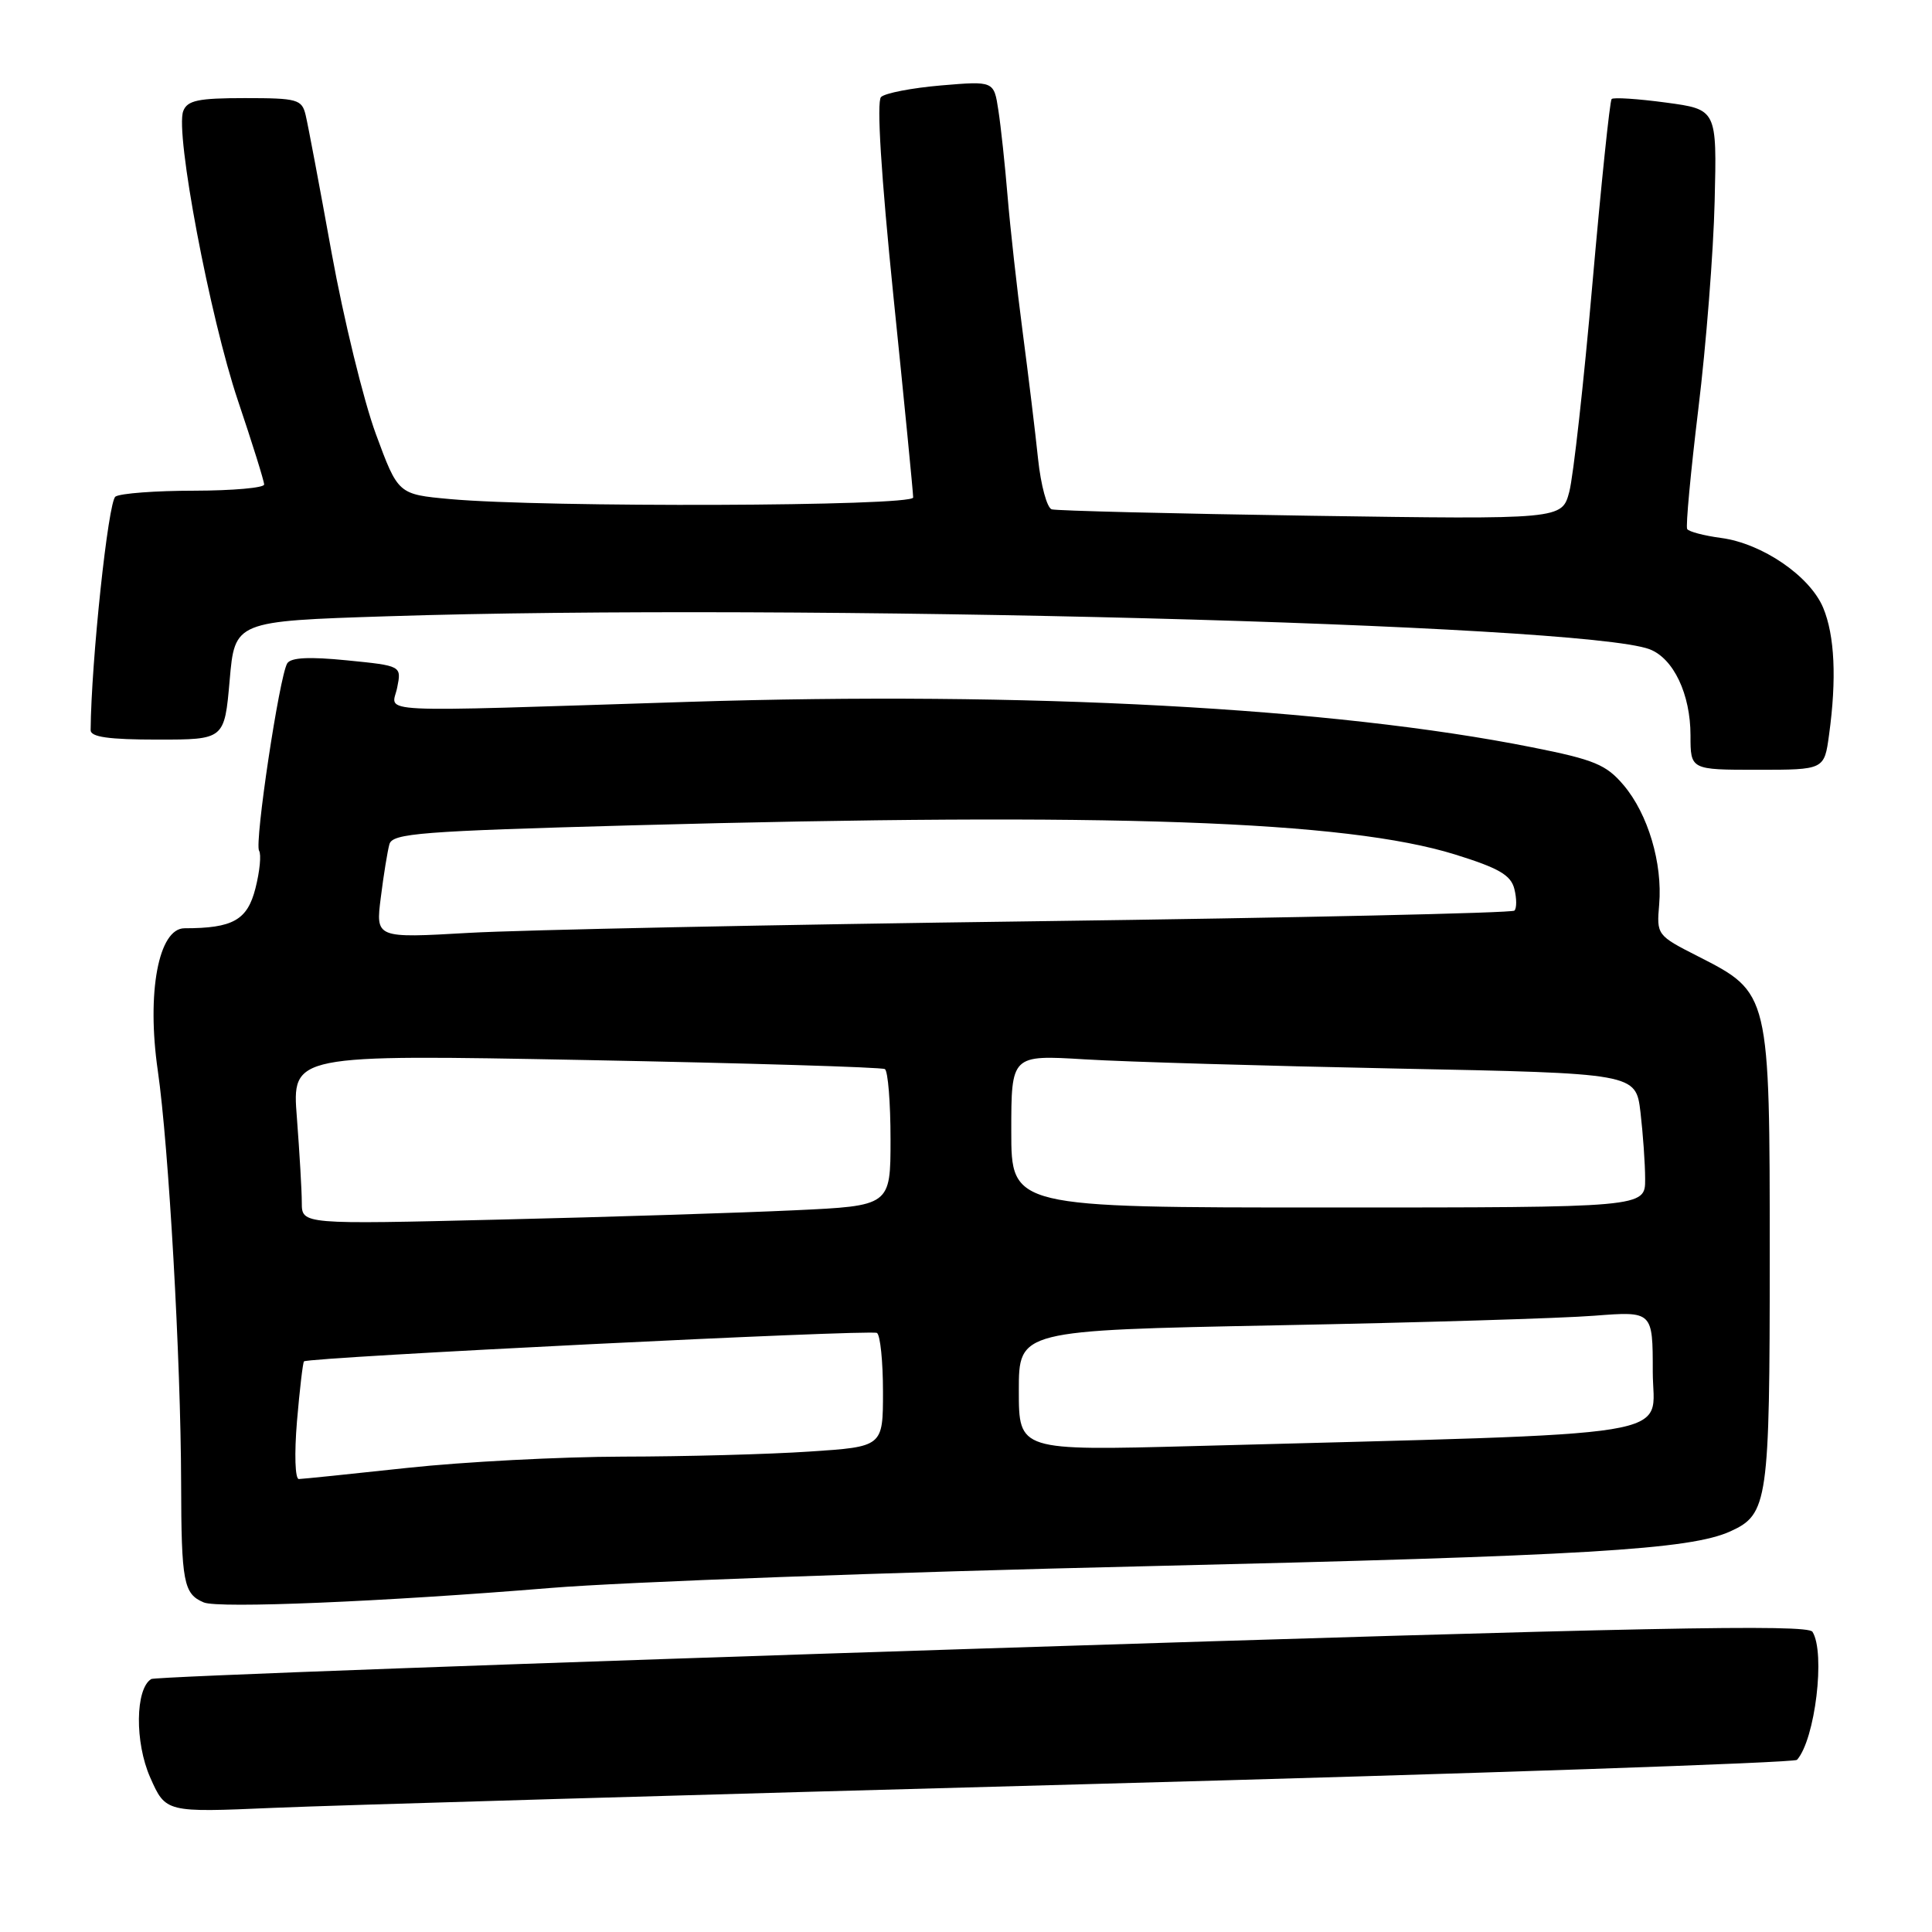 <?xml version="1.0" encoding="UTF-8" standalone="no"?>
<!DOCTYPE svg PUBLIC "-//W3C//DTD SVG 1.1//EN" "http://www.w3.org/Graphics/SVG/1.1/DTD/svg11.dtd" >
<svg xmlns="http://www.w3.org/2000/svg" xmlns:xlink="http://www.w3.org/1999/xlink" version="1.1" viewBox="0 0 256 256">
 <g >
 <path fill="currentColor"
d=" M 144.00 236.41 C 195.43 235.02 237.78 233.57 238.11 233.19 C 240.52 230.49 241.90 218.97 240.16 216.22 C 239.50 215.19 218.44 215.61 130.12 218.44 C 70.05 220.37 20.51 222.18 20.04 222.48 C 17.92 223.78 17.85 230.88 19.90 235.52 C 21.96 240.17 21.96 240.17 36.23 239.55 C 44.08 239.21 92.57 237.80 144.00 236.41 Z  M 73.00 210.41 C 82.62 209.62 117.95 208.32 151.50 207.54 C 210.18 206.16 223.96 205.34 229.31 202.90 C 234.26 200.65 234.50 198.97 234.50 166.60 C 234.50 131.46 234.52 131.57 224.98 126.71 C 219.55 123.95 219.50 123.88 219.85 119.84 C 220.31 114.38 218.37 107.86 215.14 104.04 C 212.84 101.32 211.27 100.66 203.00 99.02 C 176.69 93.77 136.07 91.58 91.23 93.00 C 48.13 94.37 51.94 94.56 52.63 91.11 C 53.21 88.22 53.21 88.22 45.98 87.50 C 40.98 87.00 38.54 87.12 38.06 87.90 C 37.02 89.59 33.70 111.70 34.33 112.73 C 34.64 113.22 34.42 115.46 33.85 117.70 C 32.78 121.92 30.87 123.00 24.45 123.00 C 21.01 123.00 19.41 131.52 20.91 141.87 C 22.36 151.90 23.96 180.18 24.00 196.50 C 24.03 209.68 24.32 211.20 27.00 212.33 C 28.94 213.15 50.74 212.24 73.00 210.41 Z  M 242.36 97.36 C 243.38 89.96 243.11 84.20 241.58 80.53 C 239.82 76.33 233.51 72.01 228.05 71.28 C 225.79 70.98 223.78 70.45 223.56 70.10 C 223.35 69.76 224.02 62.59 225.04 54.17 C 226.07 45.75 227.04 33.38 227.20 26.68 C 227.50 14.50 227.50 14.50 220.74 13.59 C 217.03 13.09 213.79 12.88 213.55 13.12 C 213.31 13.36 212.17 24.34 211.01 37.53 C 209.86 50.71 208.47 63.15 207.94 65.16 C 206.97 68.83 206.97 68.83 173.73 68.34 C 155.46 68.06 139.99 67.68 139.36 67.49 C 138.73 67.30 137.92 64.30 137.55 60.82 C 137.19 57.35 136.27 49.78 135.51 44.00 C 134.75 38.22 133.85 30.12 133.51 26.00 C 133.17 21.88 132.62 16.75 132.29 14.62 C 131.70 10.73 131.70 10.73 124.70 11.32 C 120.84 11.65 117.26 12.34 116.74 12.86 C 116.14 13.46 116.75 23.20 118.39 39.32 C 119.83 53.35 121.00 65.32 121.00 65.92 C 121.00 67.10 72.17 67.27 59.62 66.13 C 52.75 65.50 52.75 65.50 49.80 57.50 C 48.18 53.10 45.54 42.30 43.94 33.50 C 42.35 24.70 40.80 16.49 40.50 15.25 C 40.00 13.16 39.41 13.00 32.45 13.00 C 26.26 13.00 24.82 13.30 24.28 14.72 C 23.18 17.57 27.81 42.05 31.53 53.09 C 33.44 58.76 35.00 63.75 35.00 64.20 C 35.00 64.64 30.84 65.01 25.75 65.02 C 20.66 65.02 15.96 65.37 15.30 65.80 C 14.34 66.40 12.08 87.68 12.01 96.75 C 12.00 97.66 14.44 98.00 20.87 98.00 C 29.74 98.00 29.74 98.00 30.43 90.16 C 31.11 82.31 31.11 82.31 51.31 81.66 C 105.07 79.92 209.69 82.65 218.58 86.03 C 221.75 87.24 224.00 91.98 224.00 97.45 C 224.00 102.00 224.00 102.00 232.86 102.00 C 241.73 102.00 241.73 102.00 242.36 97.36 Z  M 39.35 188.33 C 39.71 184.11 40.13 180.54 40.28 180.39 C 40.83 179.84 115.42 176.14 116.20 176.62 C 116.64 176.90 117.00 180.40 117.00 184.41 C 117.00 191.70 117.00 191.70 107.25 192.34 C 101.89 192.70 90.75 193.00 82.50 193.01 C 74.25 193.03 61.42 193.70 54.00 194.50 C 46.58 195.30 40.10 195.97 39.60 195.98 C 39.10 195.99 38.99 192.67 39.35 188.33 Z  M 135.00 184.26 C 135.00 176.28 135.00 176.28 169.25 175.61 C 188.09 175.25 206.99 174.68 211.25 174.34 C 219.00 173.74 219.00 173.74 219.00 181.76 C 219.00 190.73 224.60 189.82 158.25 191.61 C 135.00 192.23 135.00 192.23 135.00 184.26 Z  M 39.99 159.37 C 39.99 157.79 39.69 152.73 39.34 148.11 C 38.68 139.72 38.68 139.72 77.59 140.46 C 98.99 140.87 116.84 141.41 117.25 141.66 C 117.66 141.91 118.00 146.09 118.00 150.95 C 118.00 159.78 118.00 159.78 105.25 160.37 C 98.24 160.70 80.69 161.26 66.25 161.60 C 40.00 162.24 40.00 162.24 39.99 159.37 Z  M 134.00 149.89 C 134.00 139.78 134.00 139.78 143.75 140.37 C 149.11 140.70 167.73 141.24 185.12 141.59 C 216.75 142.22 216.75 142.22 217.37 147.36 C 217.70 150.19 217.99 154.19 217.99 156.25 C 218.00 160.00 218.00 160.00 176.00 160.00 C 134.00 160.00 134.00 160.00 134.00 149.89 Z  M 50.46 118.91 C 50.83 115.93 51.35 112.76 51.60 111.86 C 52.01 110.42 55.73 110.13 83.78 109.36 C 147.14 107.64 178.36 108.74 192.79 113.22 C 198.61 115.03 200.20 115.95 200.66 117.79 C 200.98 119.06 200.98 120.35 200.67 120.66 C 200.36 120.98 171.84 121.61 137.30 122.07 C 102.76 122.52 68.94 123.22 62.13 123.61 C 49.77 124.32 49.77 124.32 50.46 118.91 Z "/>
</g>
</svg>